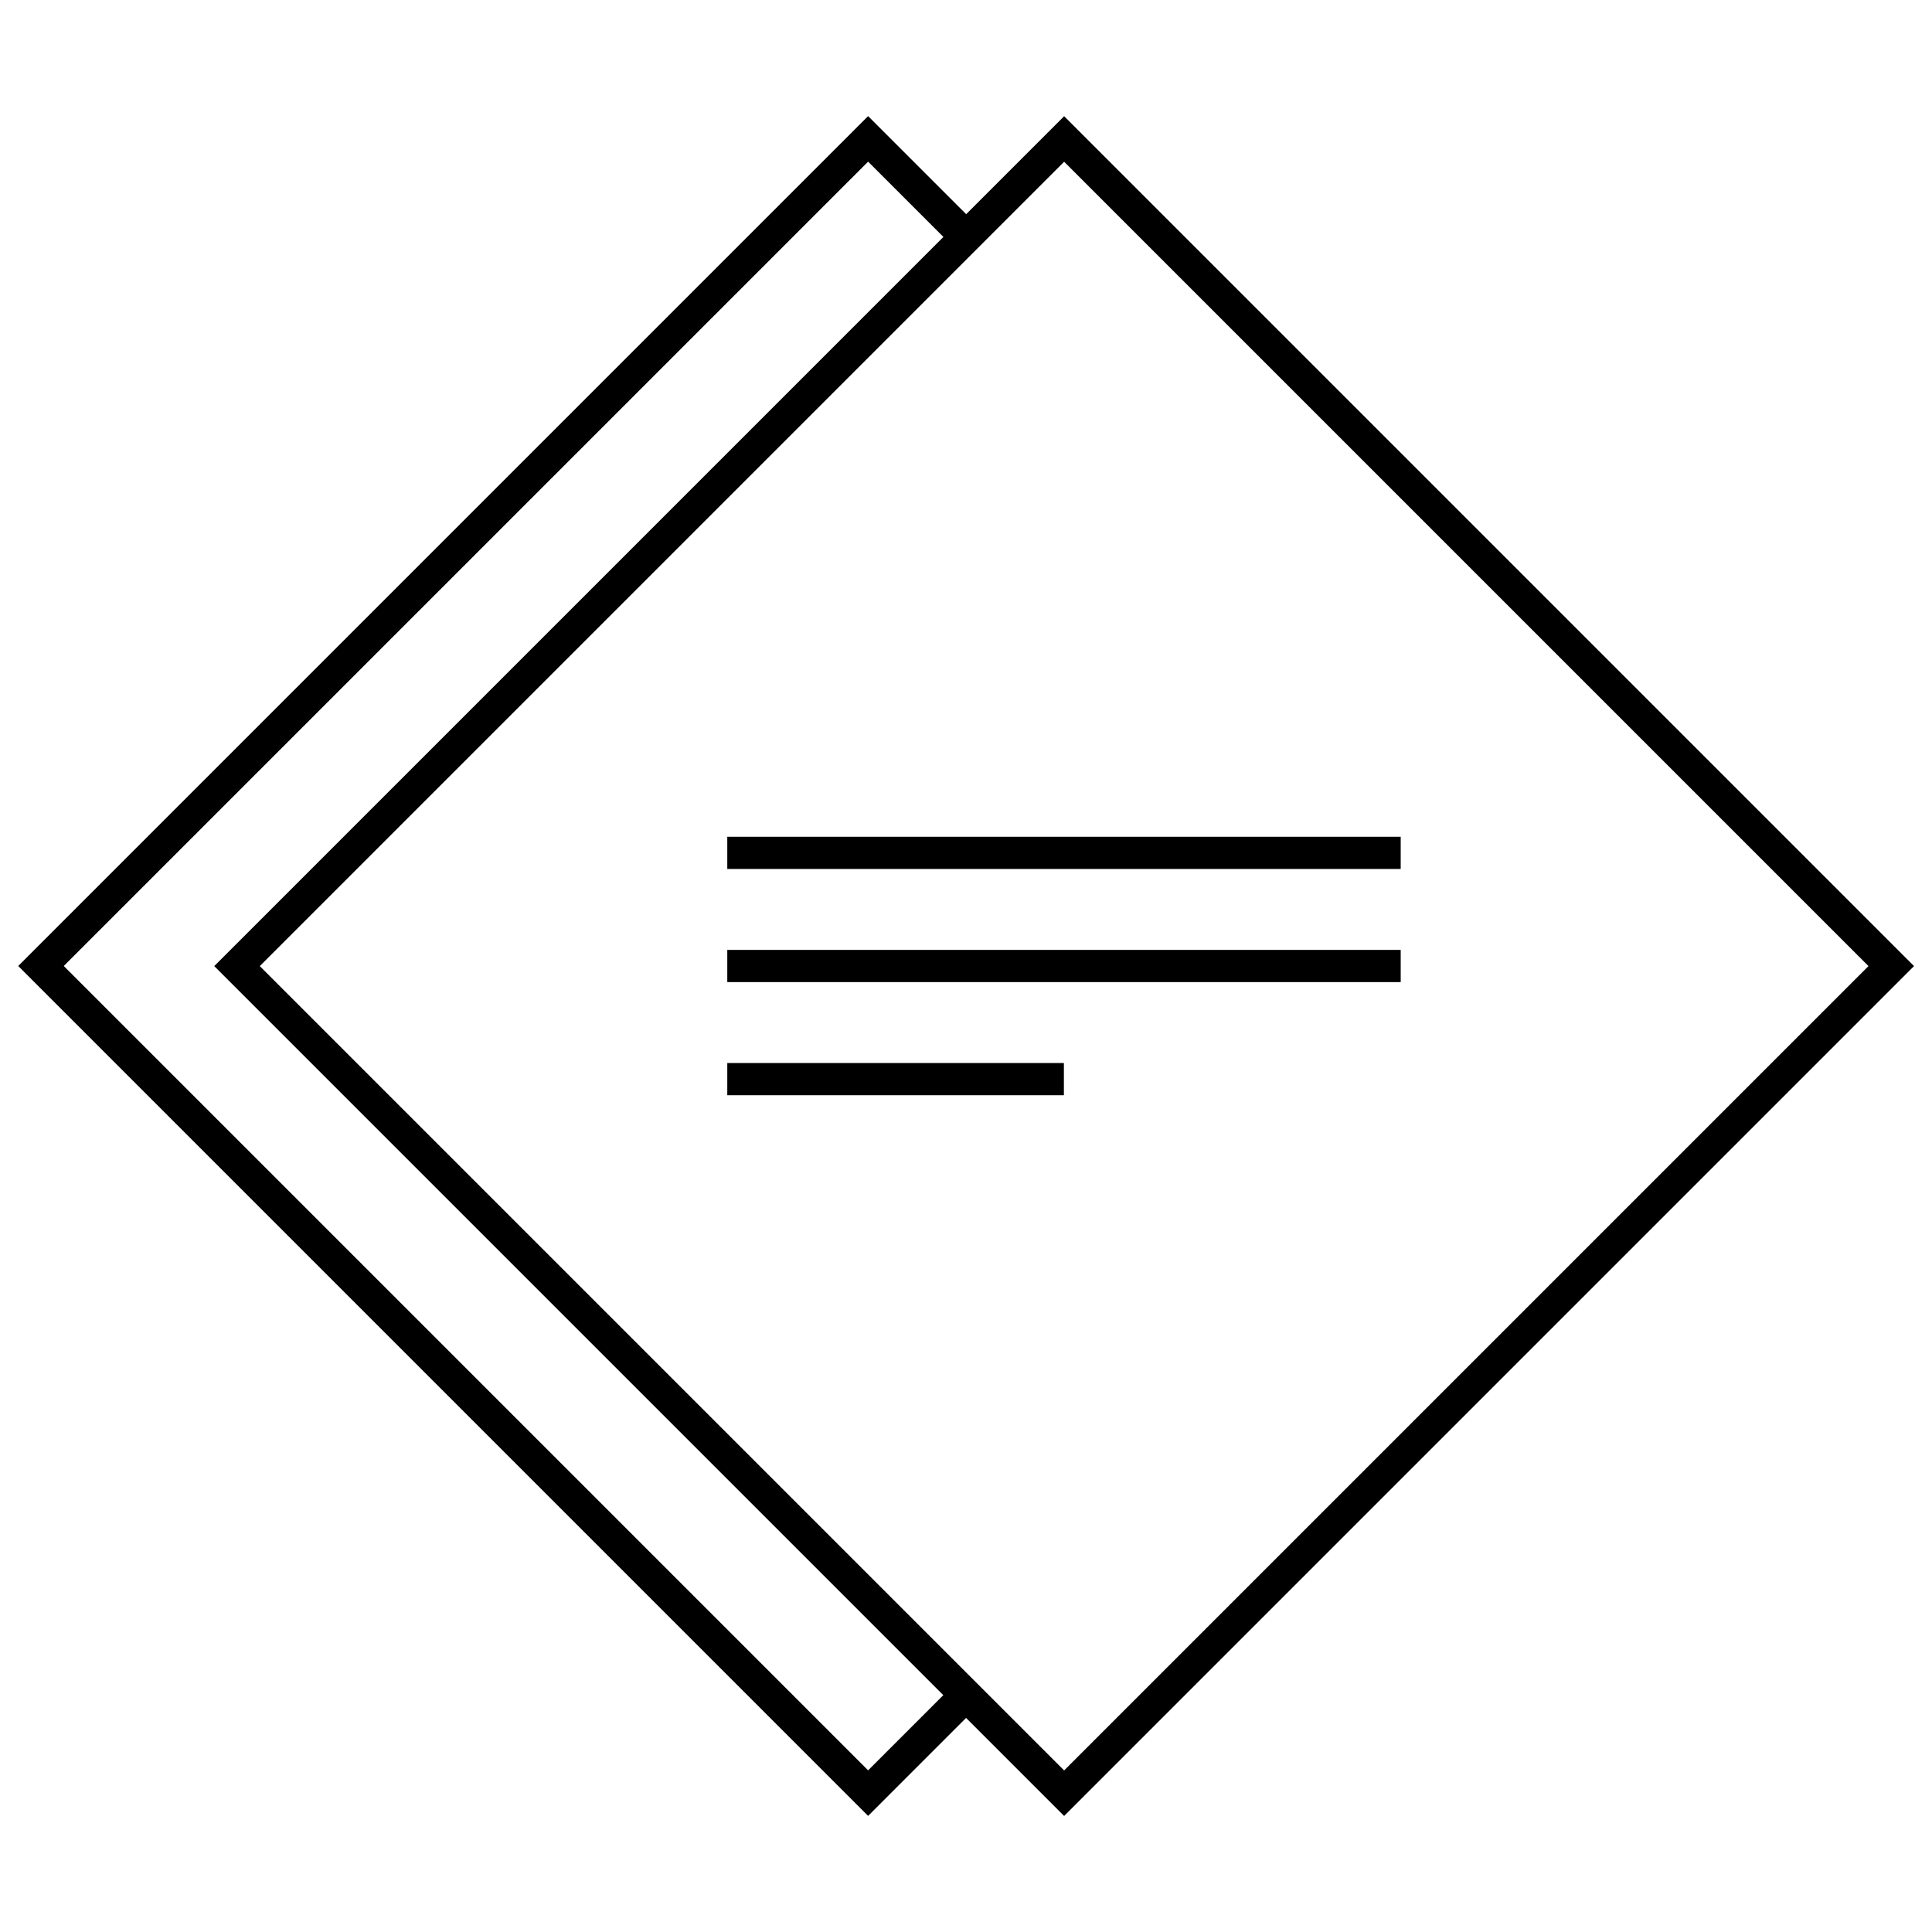 <svg id="Layer_1" data-name="Layer 1" xmlns="http://www.w3.org/2000/svg" viewBox="0 0 90 90"><defs><style>.cls-1{fill:none;stroke:#000;stroke-miterlimit:10;stroke-width:1.5px;}</style></defs><title>chat</title><rect class="cls-1" x="22.32" y="17.75" width="54.49" height="54.49" transform="translate(46.34 -21.86) rotate(45)"/><polyline class="cls-1" points="45 78.97 40.44 83.53 1.91 45 40.44 6.47 45 11.03"/><line class="cls-1" x1="33.88" y1="39.73" x2="65.25" y2="39.73"/><line class="cls-1" x1="33.88" y1="45" x2="65.25" y2="45"/><line class="cls-1" x1="33.88" y1="50.27" x2="49.56" y2="50.27"/></svg>